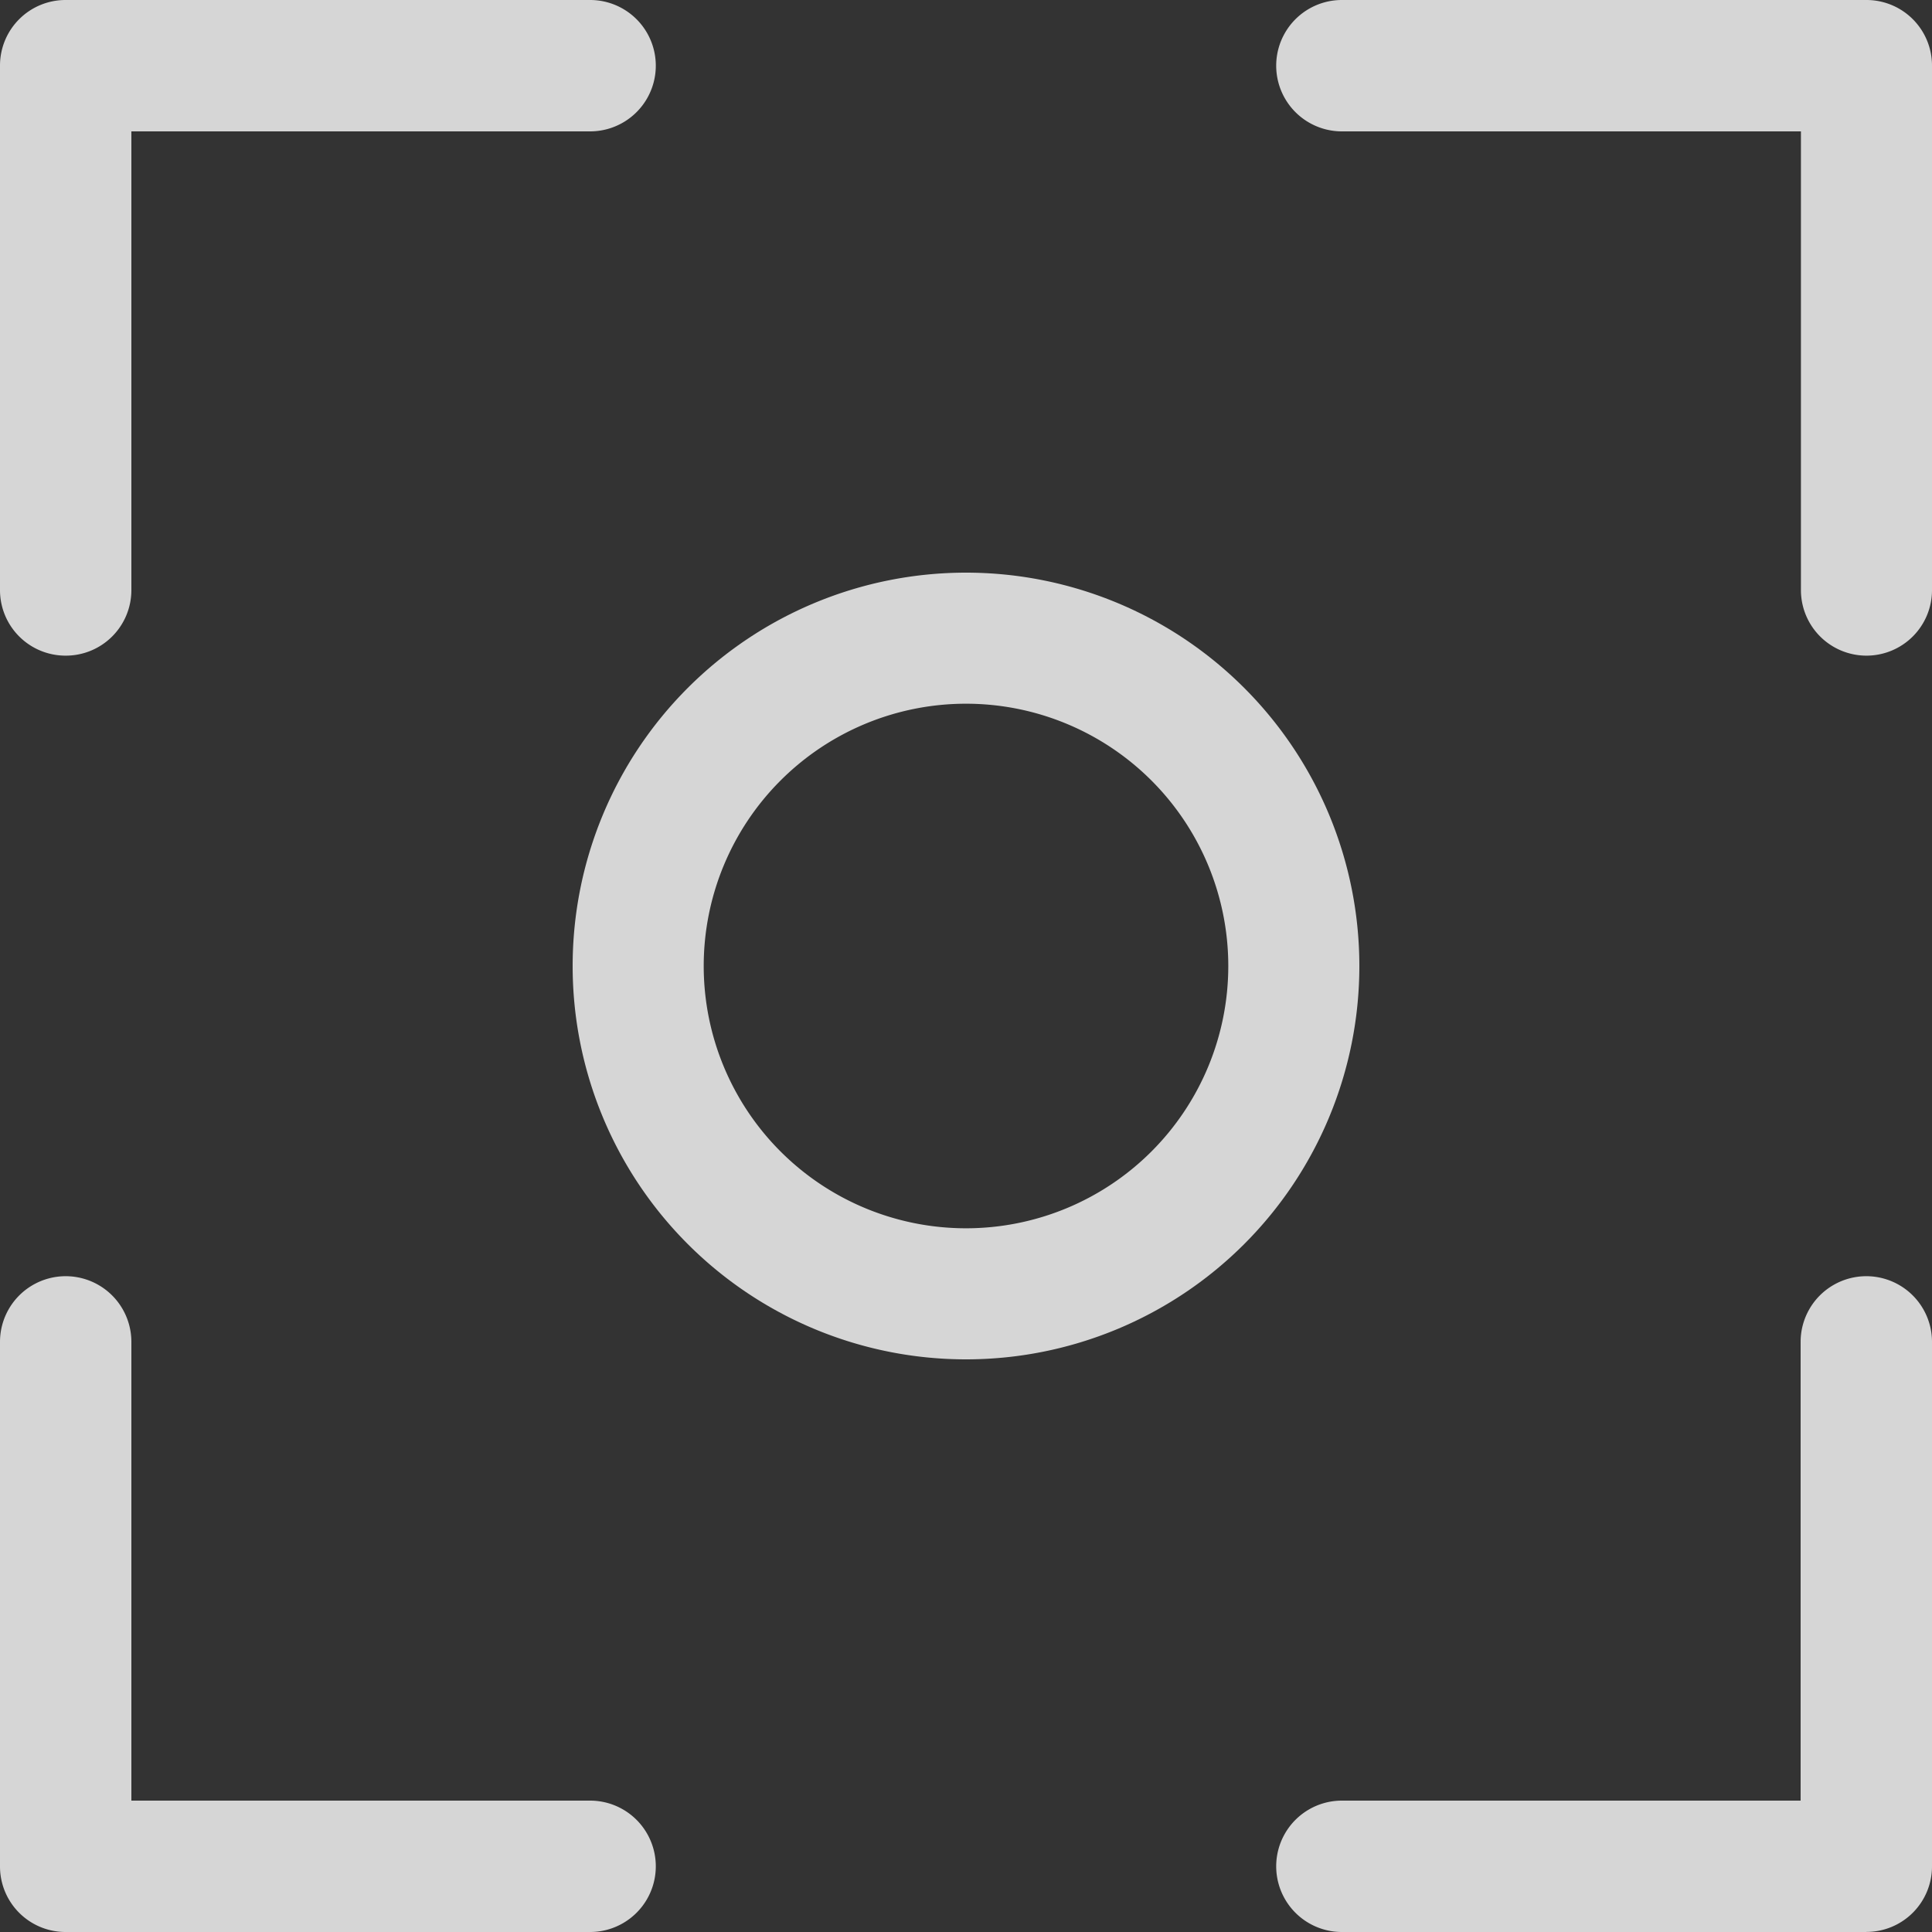 <svg xmlns="http://www.w3.org/2000/svg" xmlns:xlink="http://www.w3.org/1999/xlink" width="25" height="25" viewBox="0 0 25 25">
  <rect x="0" y="0" width="25" height="25" fill="#333333" stroke="none"/>
  <defs>
    <clipPath id="clip-path">
      <rect id="사각형_229" data-name="사각형 229" width="25" height="25" transform="translate(1528 749)" fill="#fff"/>
    </clipPath>
  </defs>
  <g id="icon_화면저장" transform="translate(-1528 -749)" opacity="0.8" clip-path="url(#clip-path)">
    <g id="Layer_2" data-name="Layer 2" transform="translate(1528 749)">
      <g id="Layer_10" data-name="Layer 10">
        <path id="패스_186" data-name="패스 186" d="M.848,8.484A.848.848,0,0,1,0,7.636V.848A.848.848,0,0,1,.848,0H7.636a.848.848,0,1,1,0,1.7H1.7V7.636A.848.848,0,0,1,.848,8.484Z" fill="#fff"/>
        <path id="패스_187" data-name="패스 187" d="M24.152,8.484a.848.848,0,0,1-.848-.848V1.7H17.364a.848.848,0,0,1,0-1.7h6.787A.848.848,0,0,1,25,.848V7.636a.848.848,0,0,1-.848.848Z" fill="#fff"/>
        <path id="패스_188" data-name="패스 188" d="M24.152,25H17.364a.848.848,0,0,1,0-1.7H23.3V17.364a.848.848,0,0,1,1.7,0v6.787a.848.848,0,0,1-.848.848Z" fill="#fff"/>
        <path id="패스_189" data-name="패스 189" d="M7.636,25H.848A.848.848,0,0,1,0,24.152V17.364a.848.848,0,0,1,1.7,0V23.3H7.636a.848.848,0,1,1,0,1.7Z" fill="#fff"/>
        <path id="패스_190" data-name="패스 190" d="M12.5,17.59a5.09,5.09,0,1,1,5.09-5.09A5.09,5.09,0,0,1,12.5,17.59Zm0-8.484A3.394,3.394,0,1,0,15.894,12.5,3.394,3.394,0,0,0,12.5,9.106Z" fill="#fff"/>
      </g>
    </g>
  </g>
</svg>
